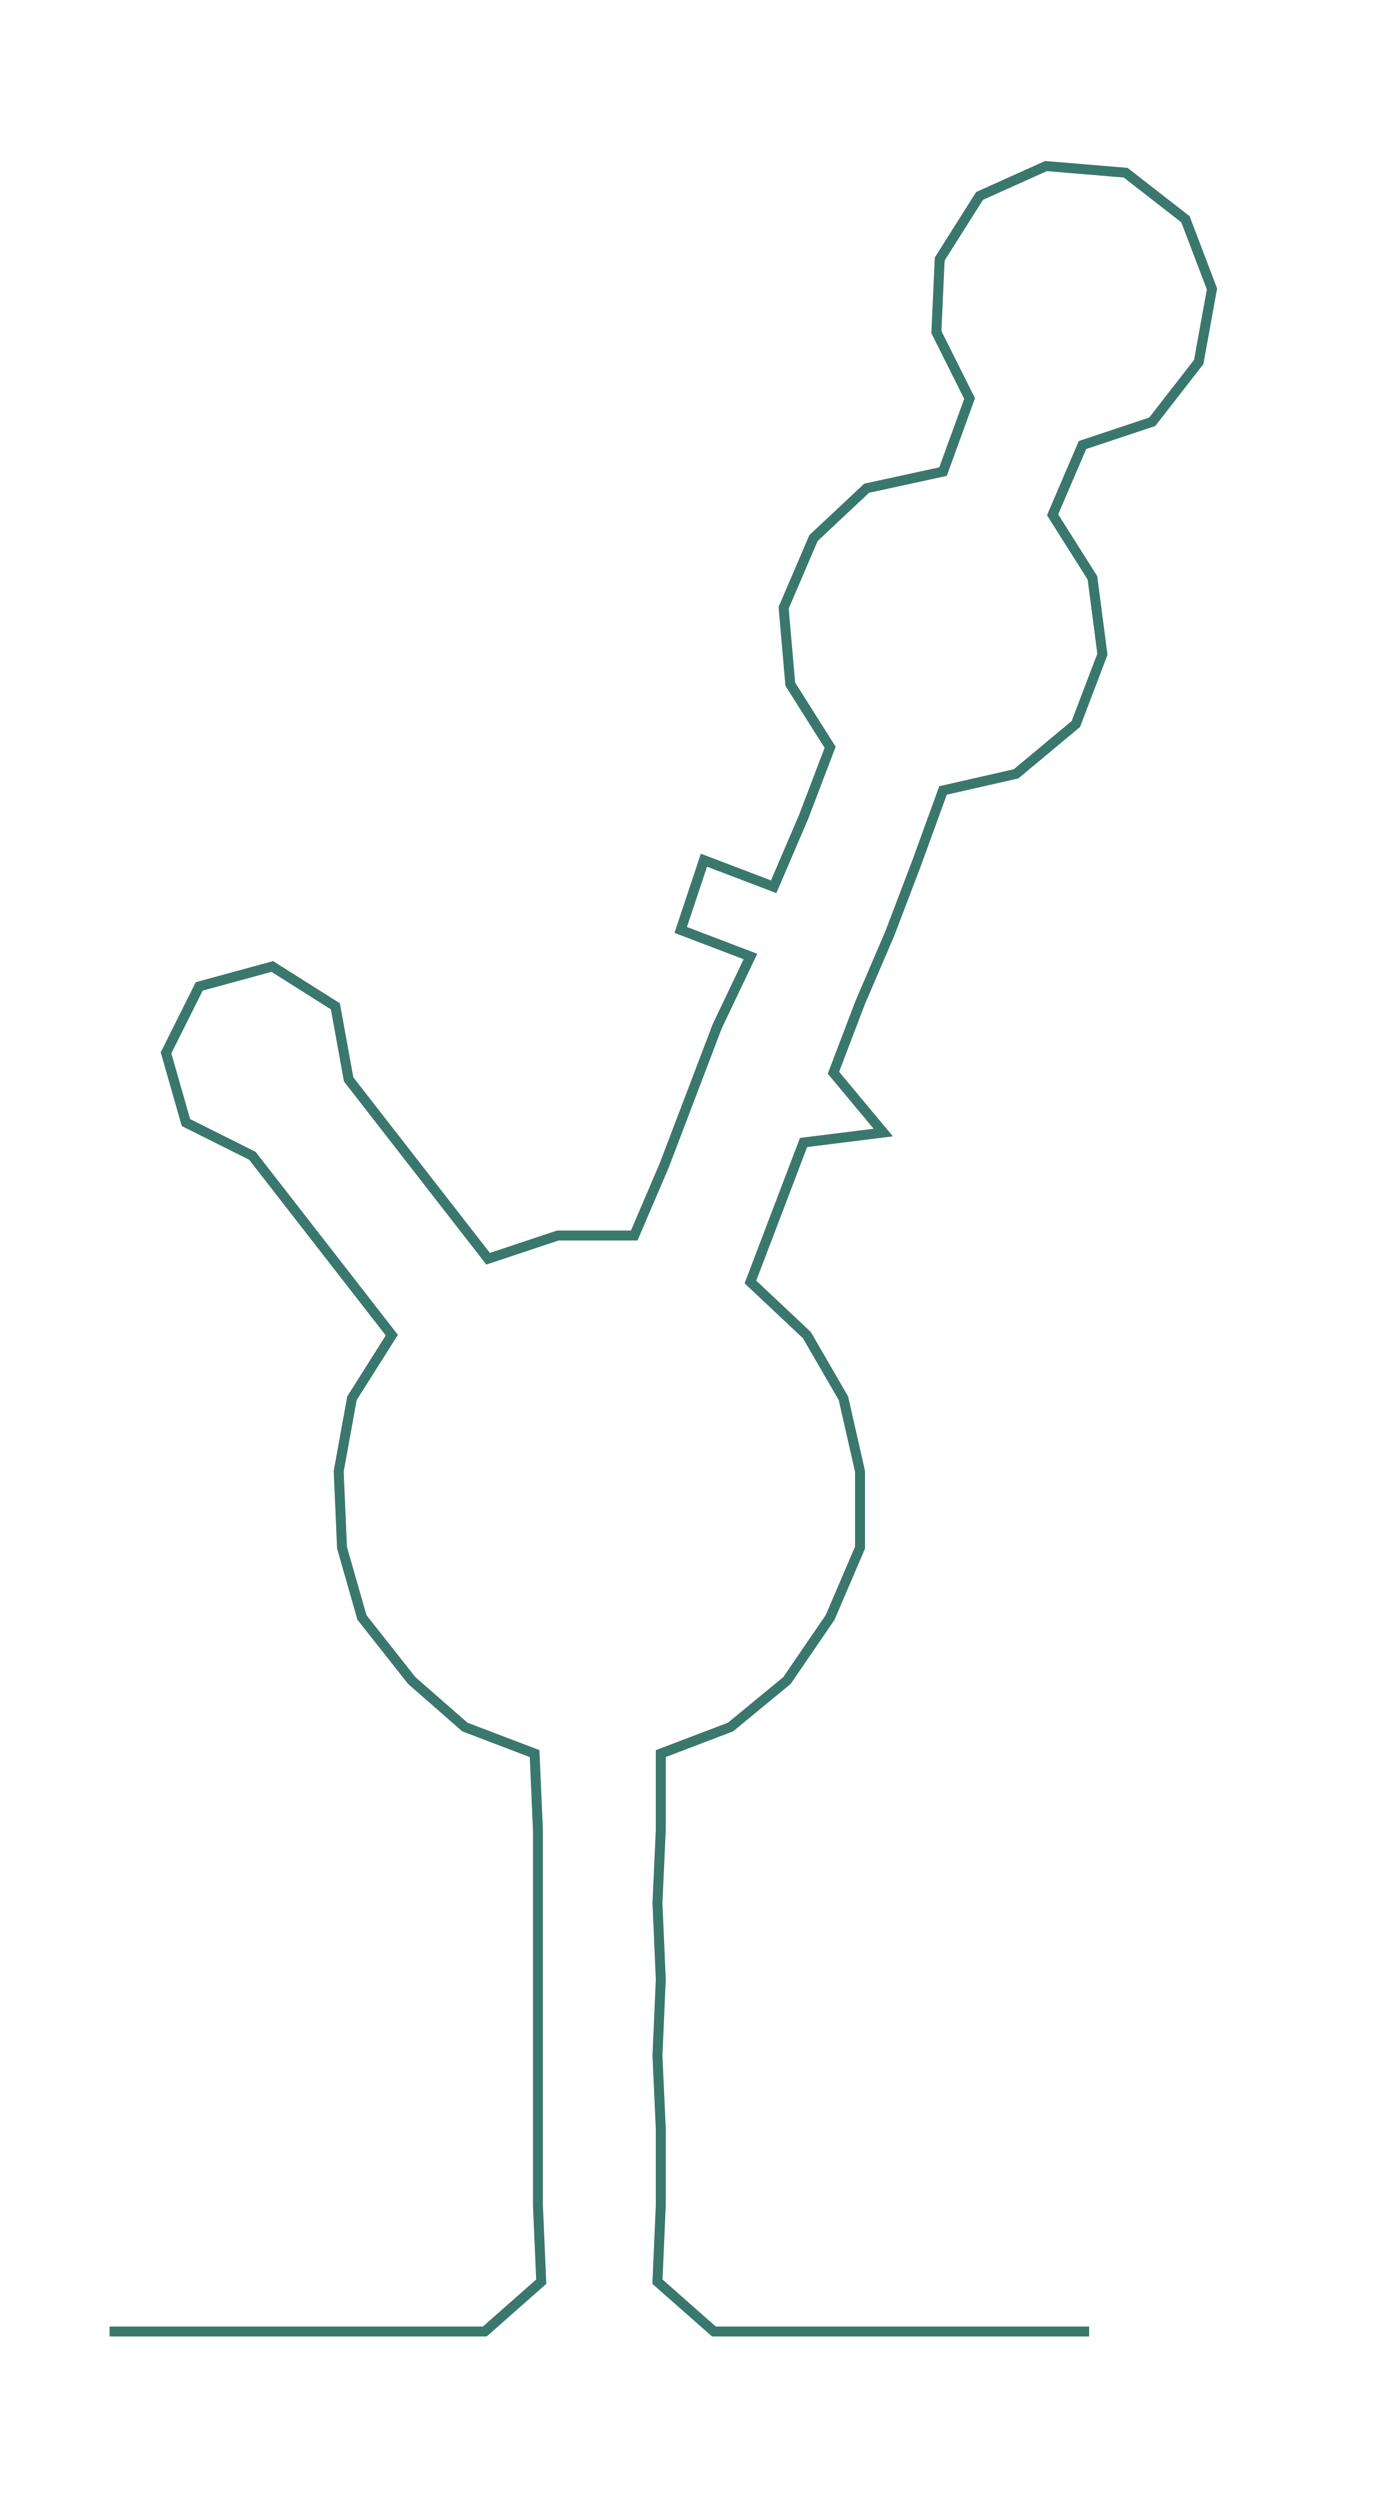 <ns0:svg xmlns:ns0="http://www.w3.org/2000/svg" width="165.636px" height="300px" viewBox="0 0 415.6 752.736"><ns0:path style="stroke:#3a786d;stroke-width:3px;fill:none;" d="M33 702 L33 702 L55 702 L78 702 L101 702 L123 702 L146 702 L163 687 L162 664 L162 641 L162 619 L162 596 L162 573 L162 551 L161 528 L140 520 L124 506 L109 487 L103 466 L102 443 L106 421 L118 402 L104 384 L90 366 L76 348 L56 338 L50 317 L60 297 L82 291 L101 303 L105 325 L119 343 L133 361 L147 379 L168 372 L191 372 L200 351 L208 330 L216 309 L226 288 L205 280 L212 259 L233 267 L242 246 L250 225 L238 206 L236 183 L245 162 L261 147 L284 142 L292 120 L282 100 L283 78 L295 59 L315 50 L339 52 L357 66 L365 87 L361 109 L347 127 L326 134 L317 155 L329 174 L332 197 L324 218 L306 233 L284 238 L276 260 L268 281 L259 302 L251 323 L266 341 L242 344 L234 365 L226 386 L243 402 L254 421 L259 443 L259 466 L250 487 L237 506 L220 520 L199 528 L199 551 L198 573 L199 596 L198 619 L199 641 L199 664 L198 687 L215 702 L237 702 L260 702 L283 702 L306 702 L328 702" /></ns0:svg>